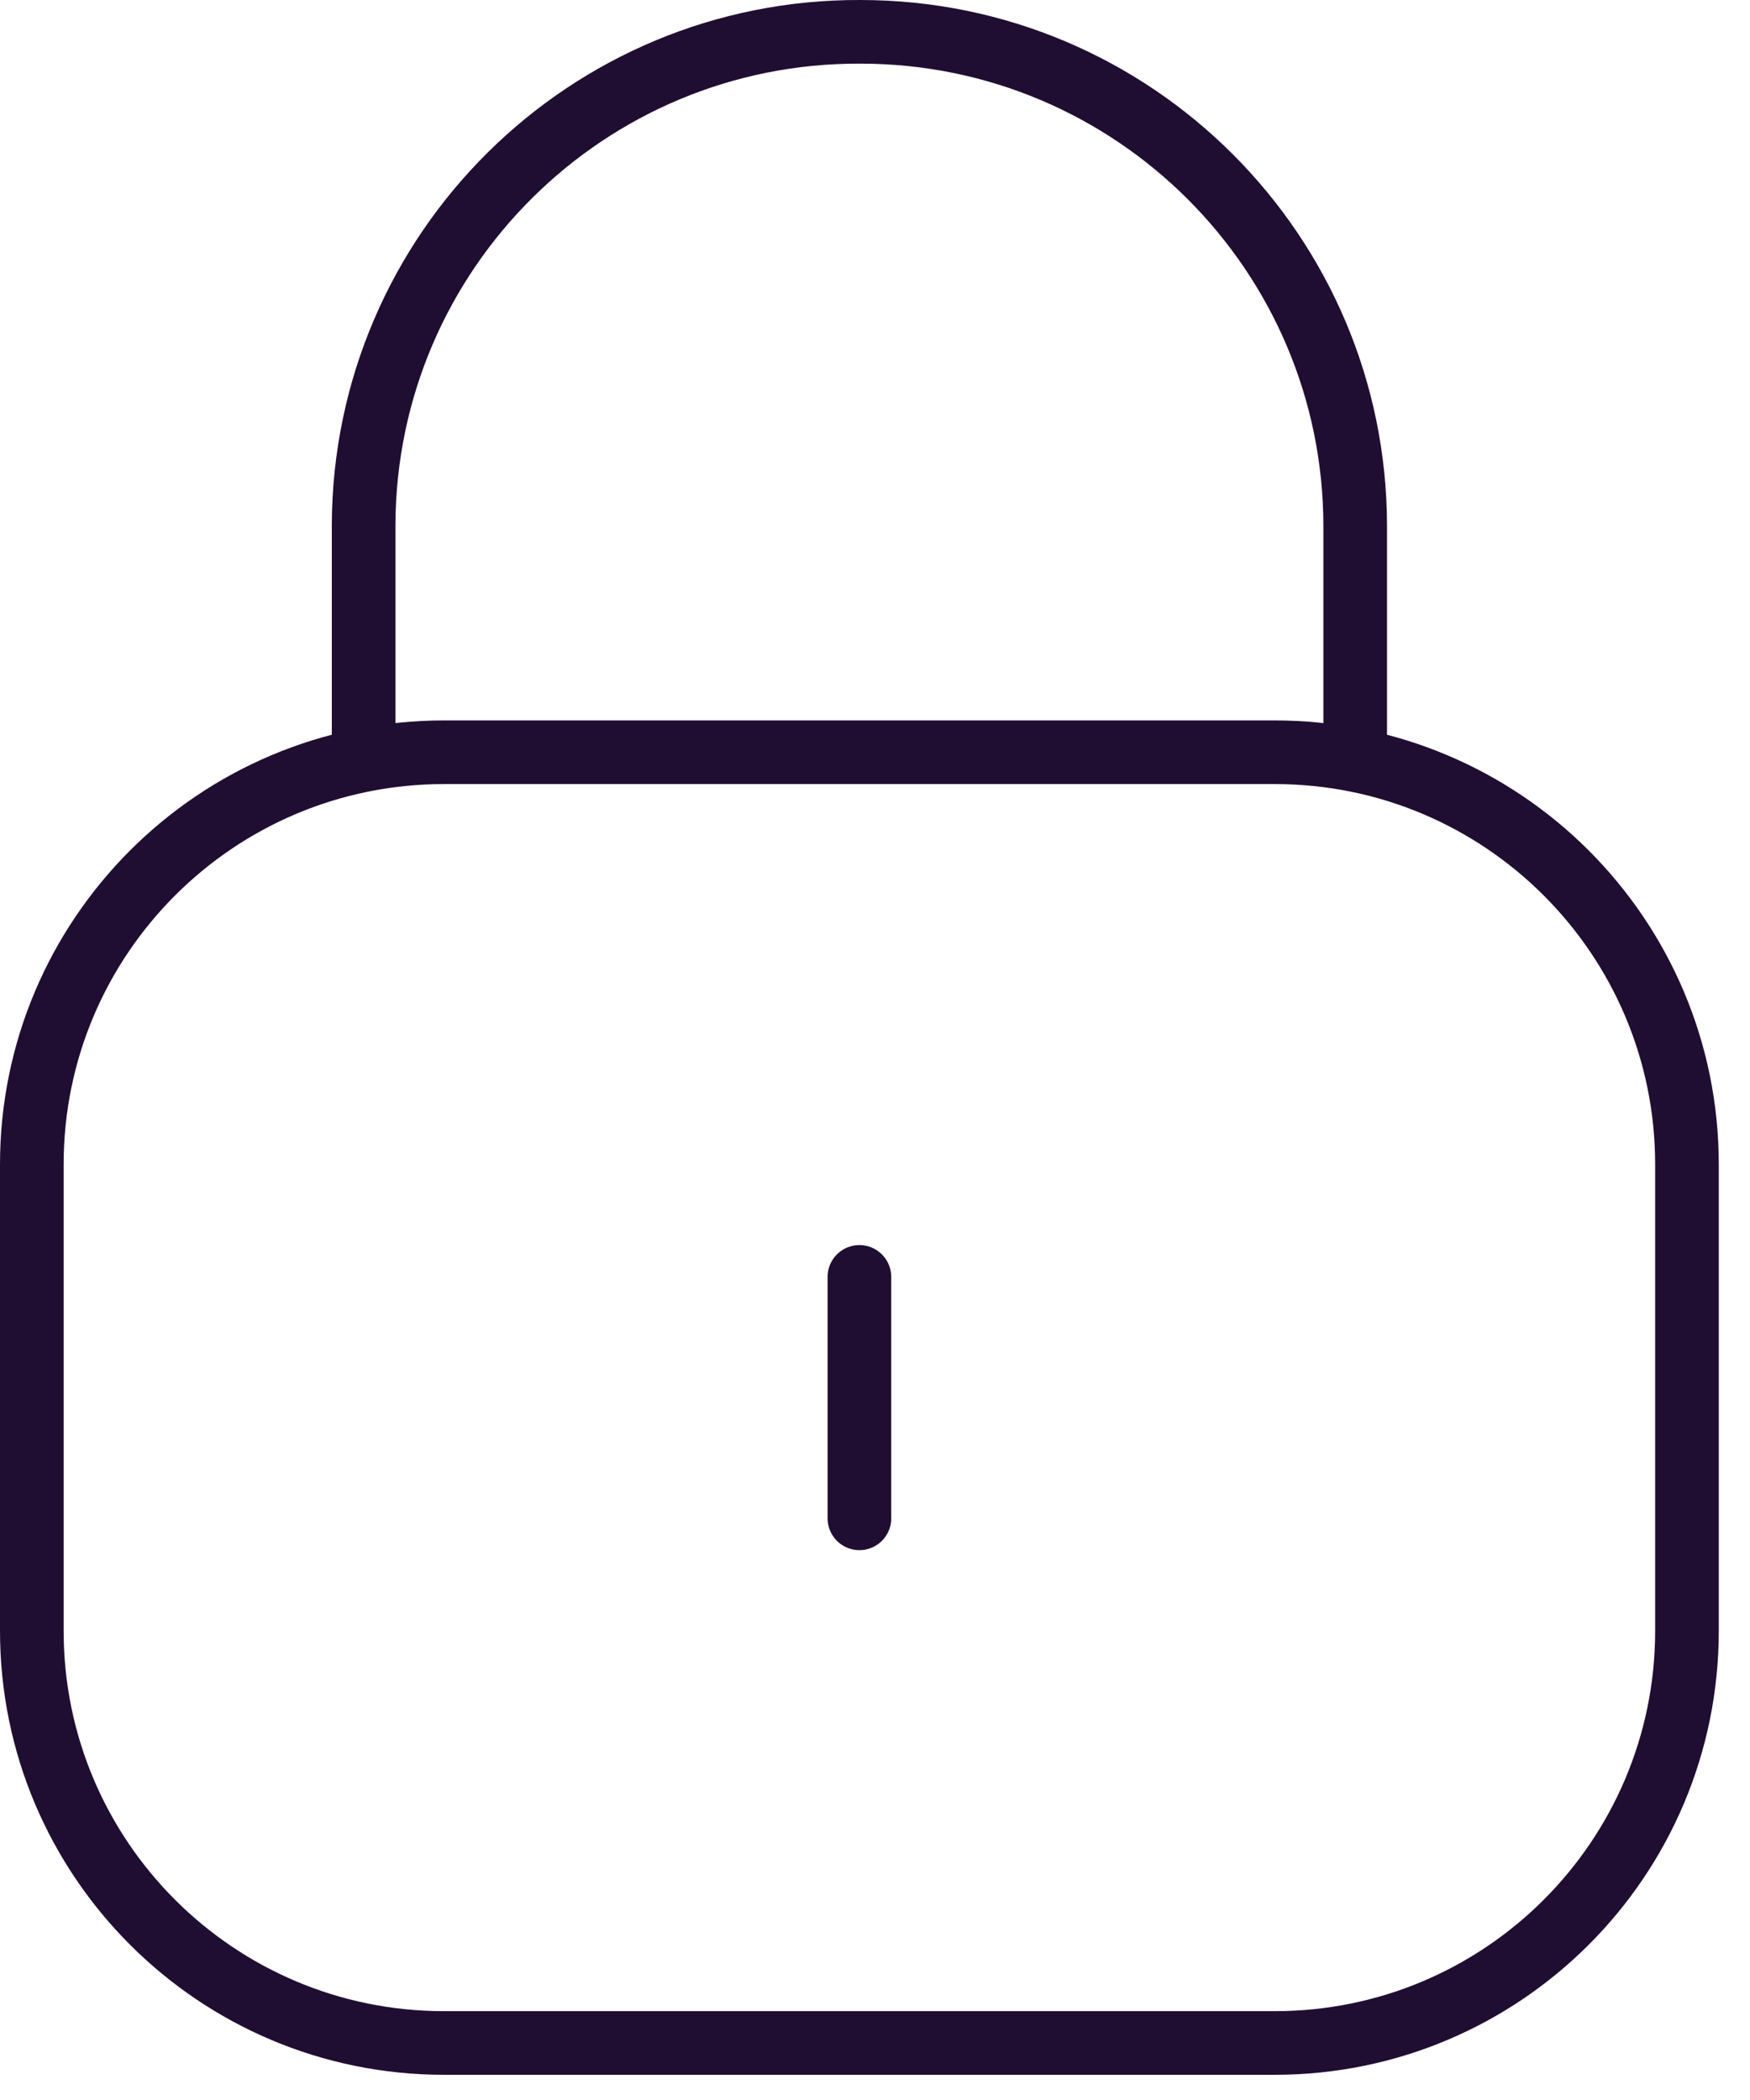 <svg width="55" height="66" viewBox="0 0 55 66" fill="none" xmlns="http://www.w3.org/2000/svg">
<path d="M42.592 23.885V16.549C42.592 7.963 35.629 1 27.043 1C18.456 0.963 11.466 7.892 11.428 16.481V23.885M27.01 40.131V47.719M40.063 64.208H13.956C6.801 64.208 1 58.41 1 51.252V36.598C1 29.44 6.801 23.642 13.956 23.642H40.063C47.217 23.642 53.019 29.44 53.019 36.598V51.252C53.019 58.41 47.217 64.208 40.063 64.208Z" stroke="#200E32" stroke-width="2" stroke-linecap="round" stroke-linejoin="round"/>
</svg>
